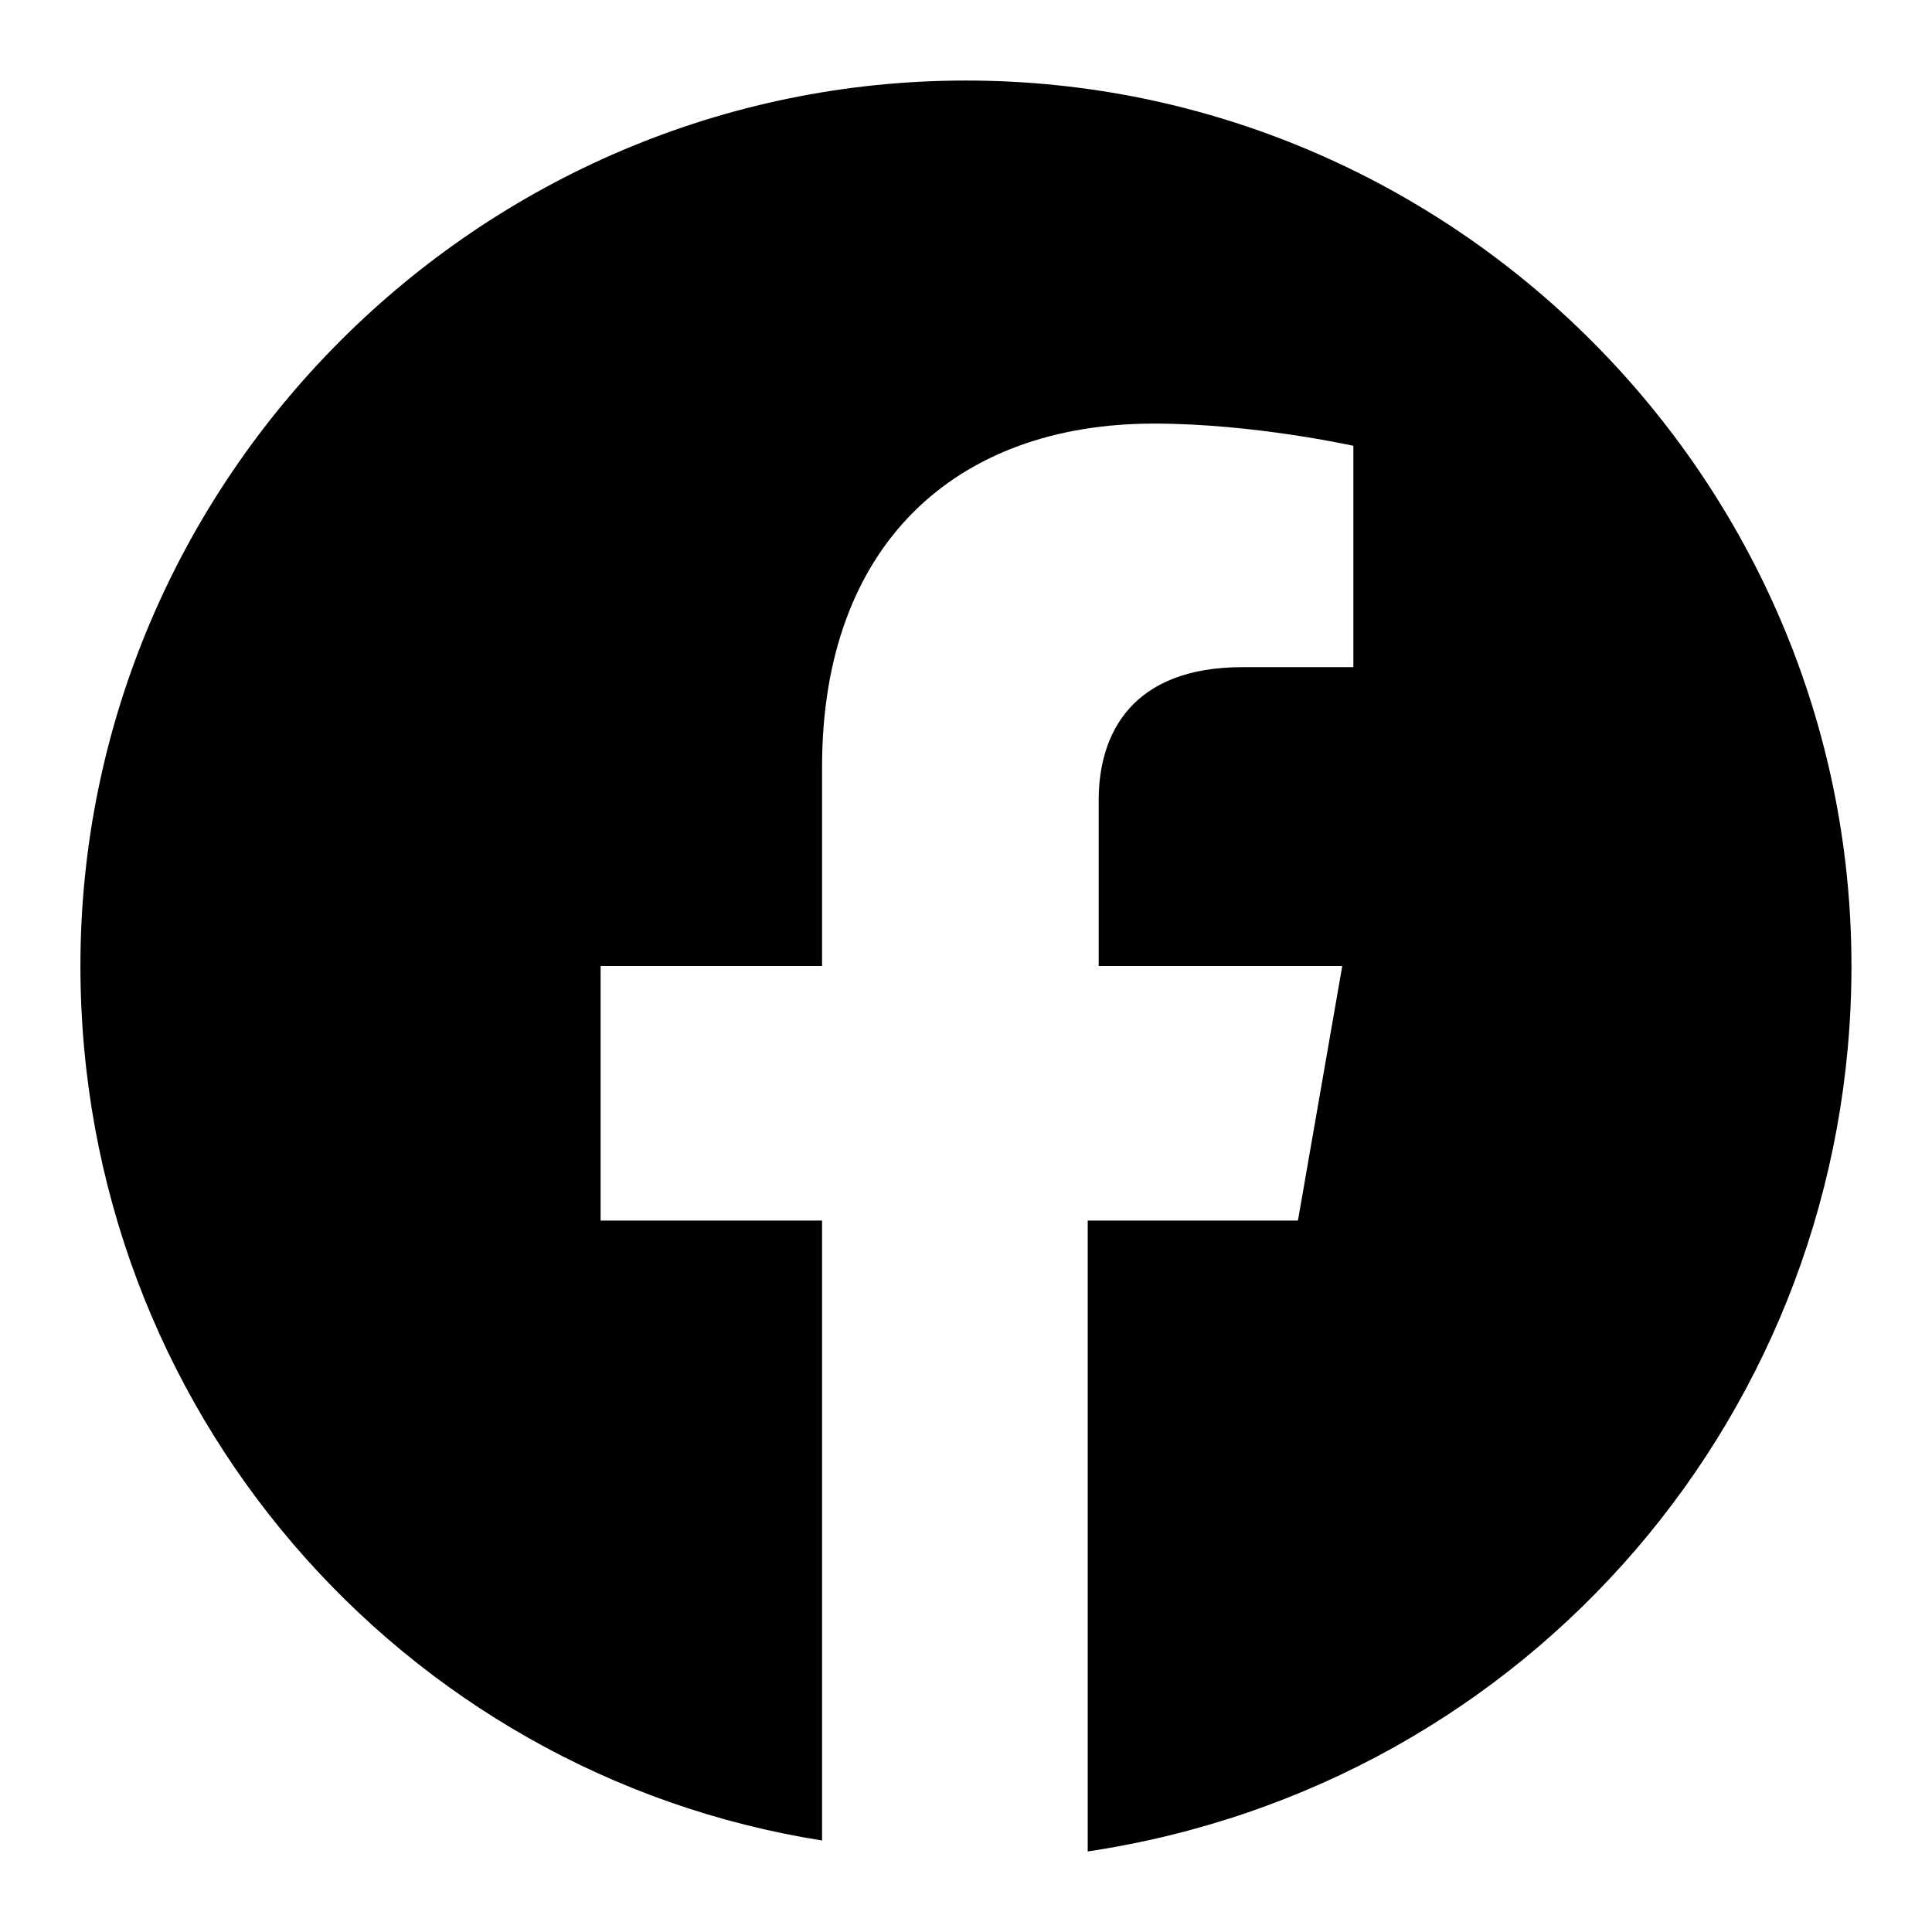 <svg width="16" height="16" viewBox="0 0 16 16" fill="none" xmlns="http://www.w3.org/2000/svg">
<path d="M15.333 8C15.333 3.967 12.033 0.667 7.999 0.667C3.966 0.667 0.666 3.967 0.666 8C0.666 11.667 3.324 14.692 6.808 15.242V10.108H4.974V8H6.808V6.35C6.808 4.517 7.908 3.508 9.558 3.508C10.383 3.508 11.208 3.692 11.208 3.692V5.525H10.291C9.374 5.525 9.099 6.075 9.099 6.625V8H11.116L10.749 10.108H9.008V15.333C12.674 14.783 15.333 11.667 15.333 8Z" fill="black"/>
</svg>
